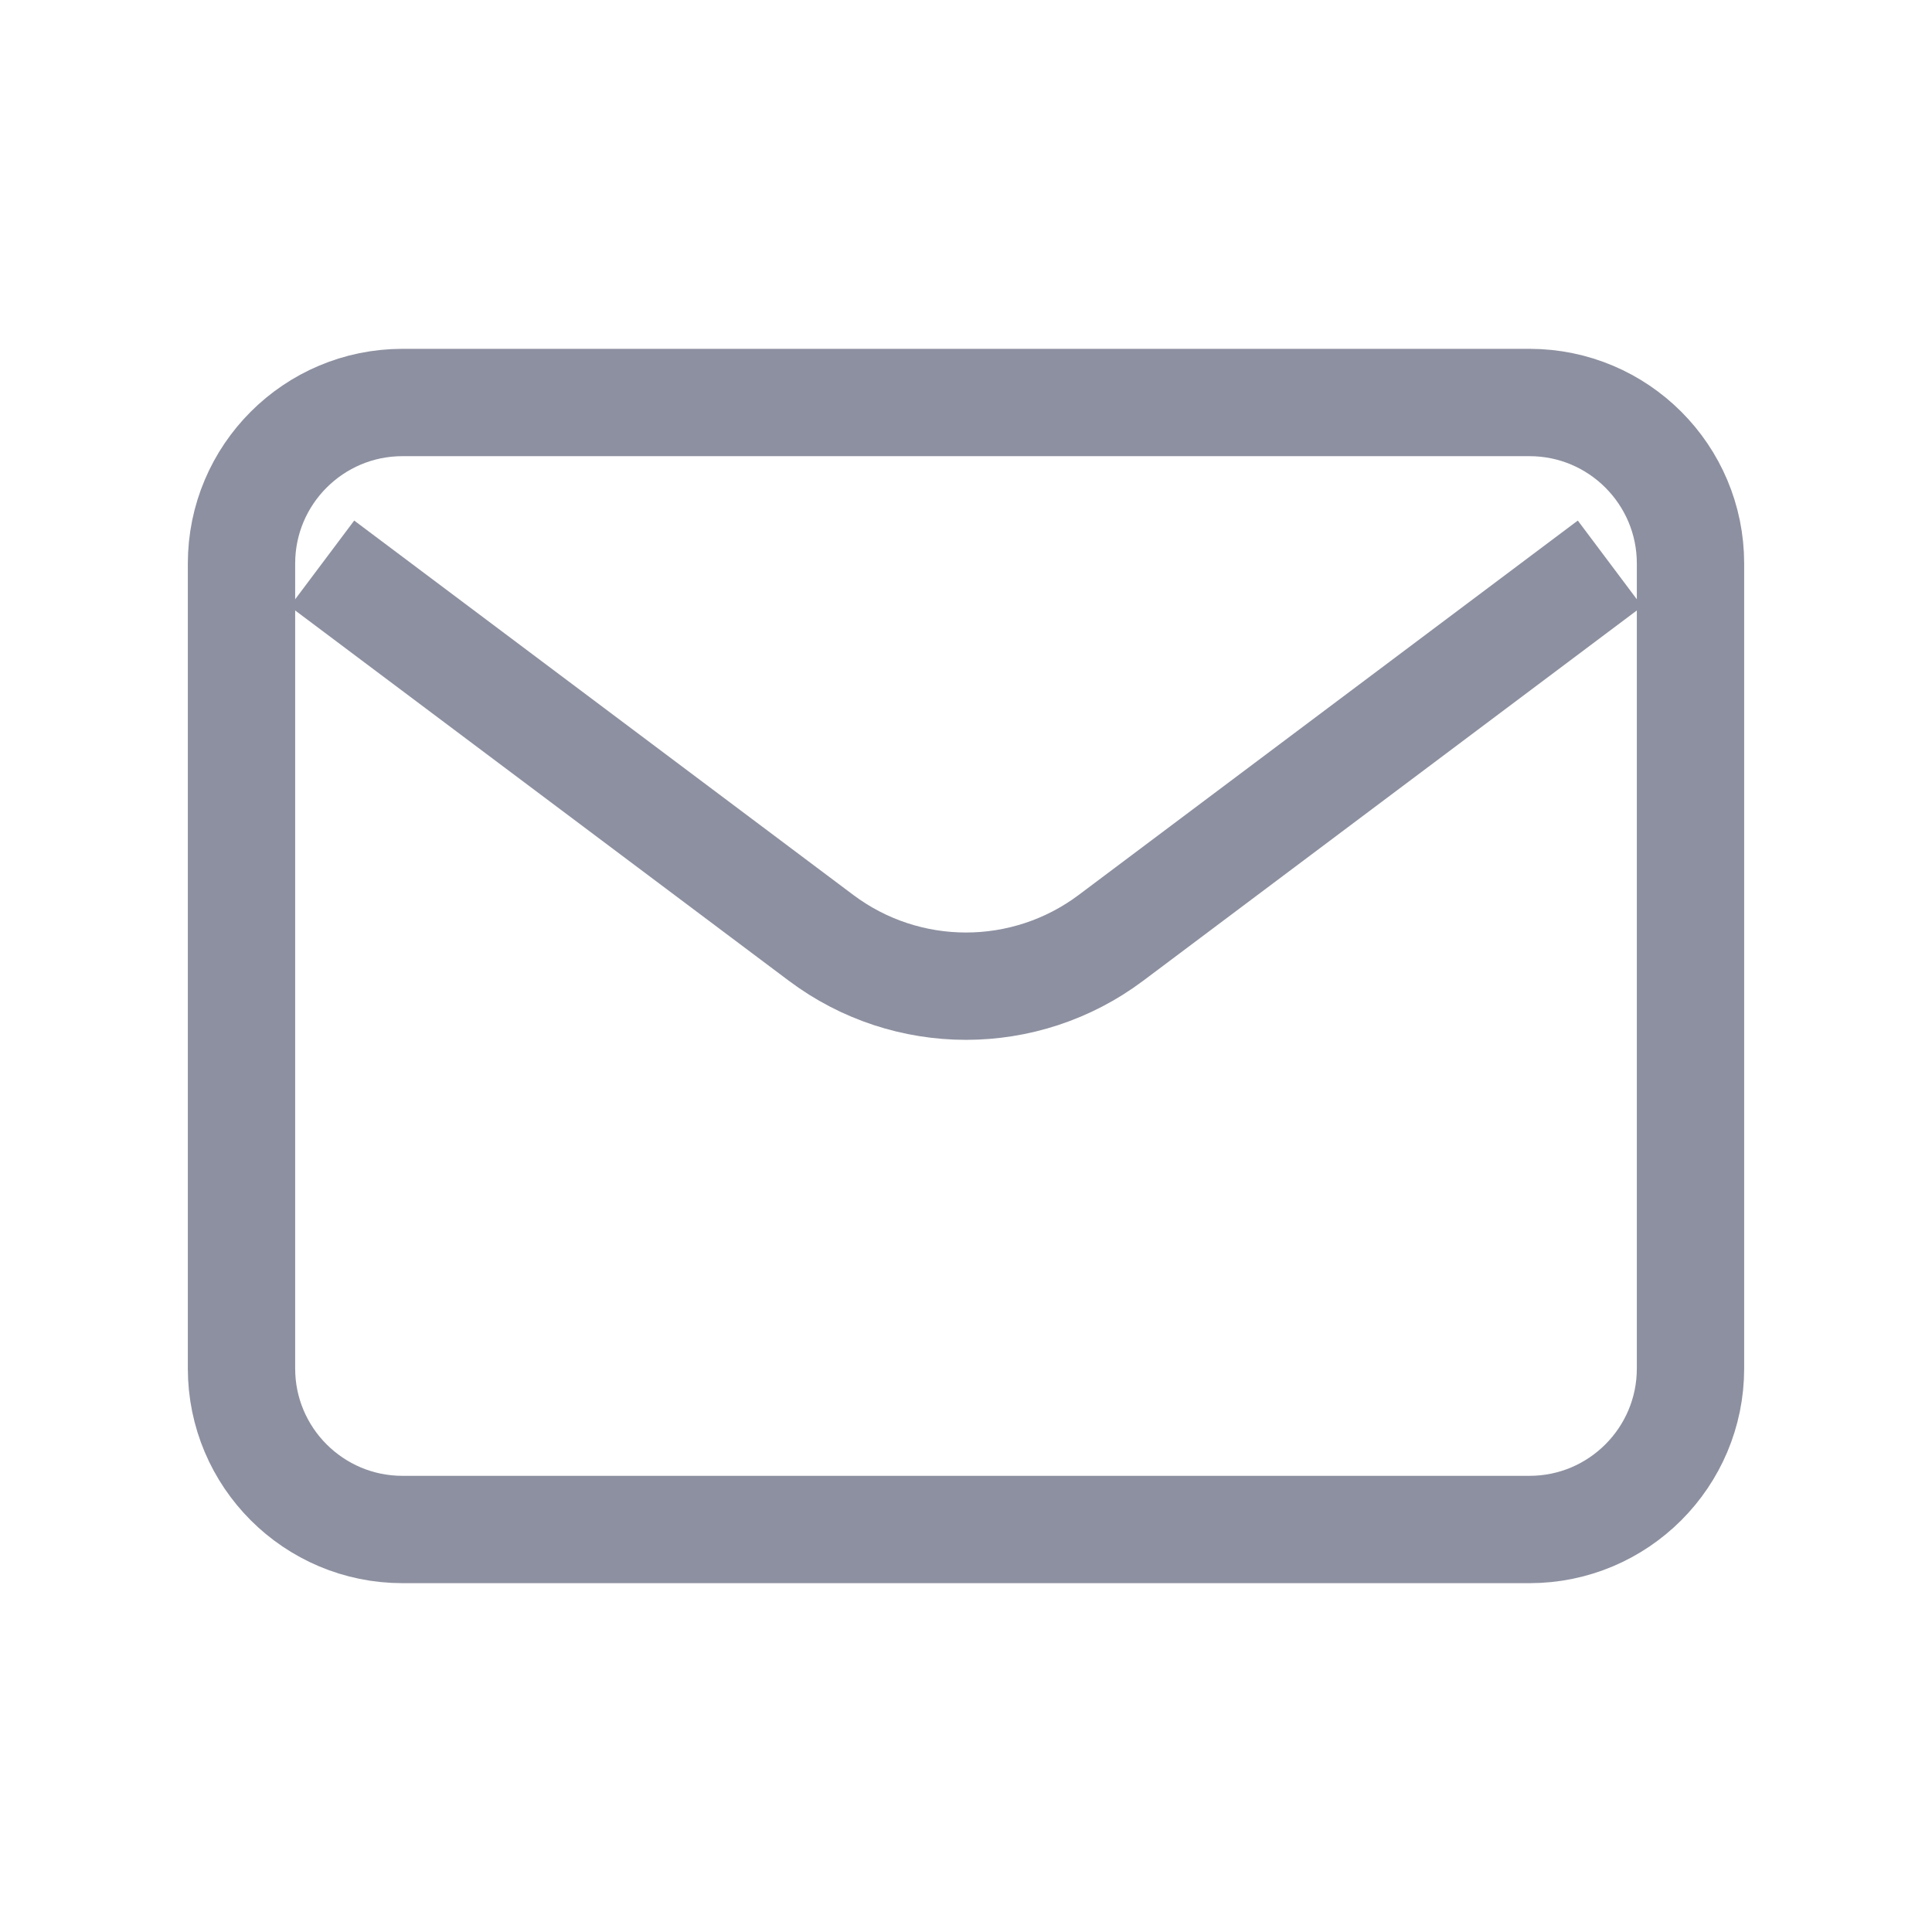 
    <svg width="18" height="18" viewBox="0 0 18 18" fill="none" xmlns="http://www.w3.org/2000/svg">
      <path d="M14.25 3.75H3.75C2.922 3.75 2.25 4.422 2.25 5.25V12.75C2.25 13.578 2.922 14.25 3.75 14.25H14.25C15.078 14.25 15.75 13.578 15.75 12.75V5.25C15.75 4.422 15.078 3.75 14.25 3.75Z" stroke="#8D90A0" strokeWidth="1.5" strokeLinecap="round"/>
      <path d="M3 5.25L7.65 8.738C8.45 9.338 9.55 9.338 10.35 8.738L15 5.25" stroke="#8D90A0" strokeWidth="1.5" strokeLinecap="round" strokeLinejoin="round"/>
    </svg>
 